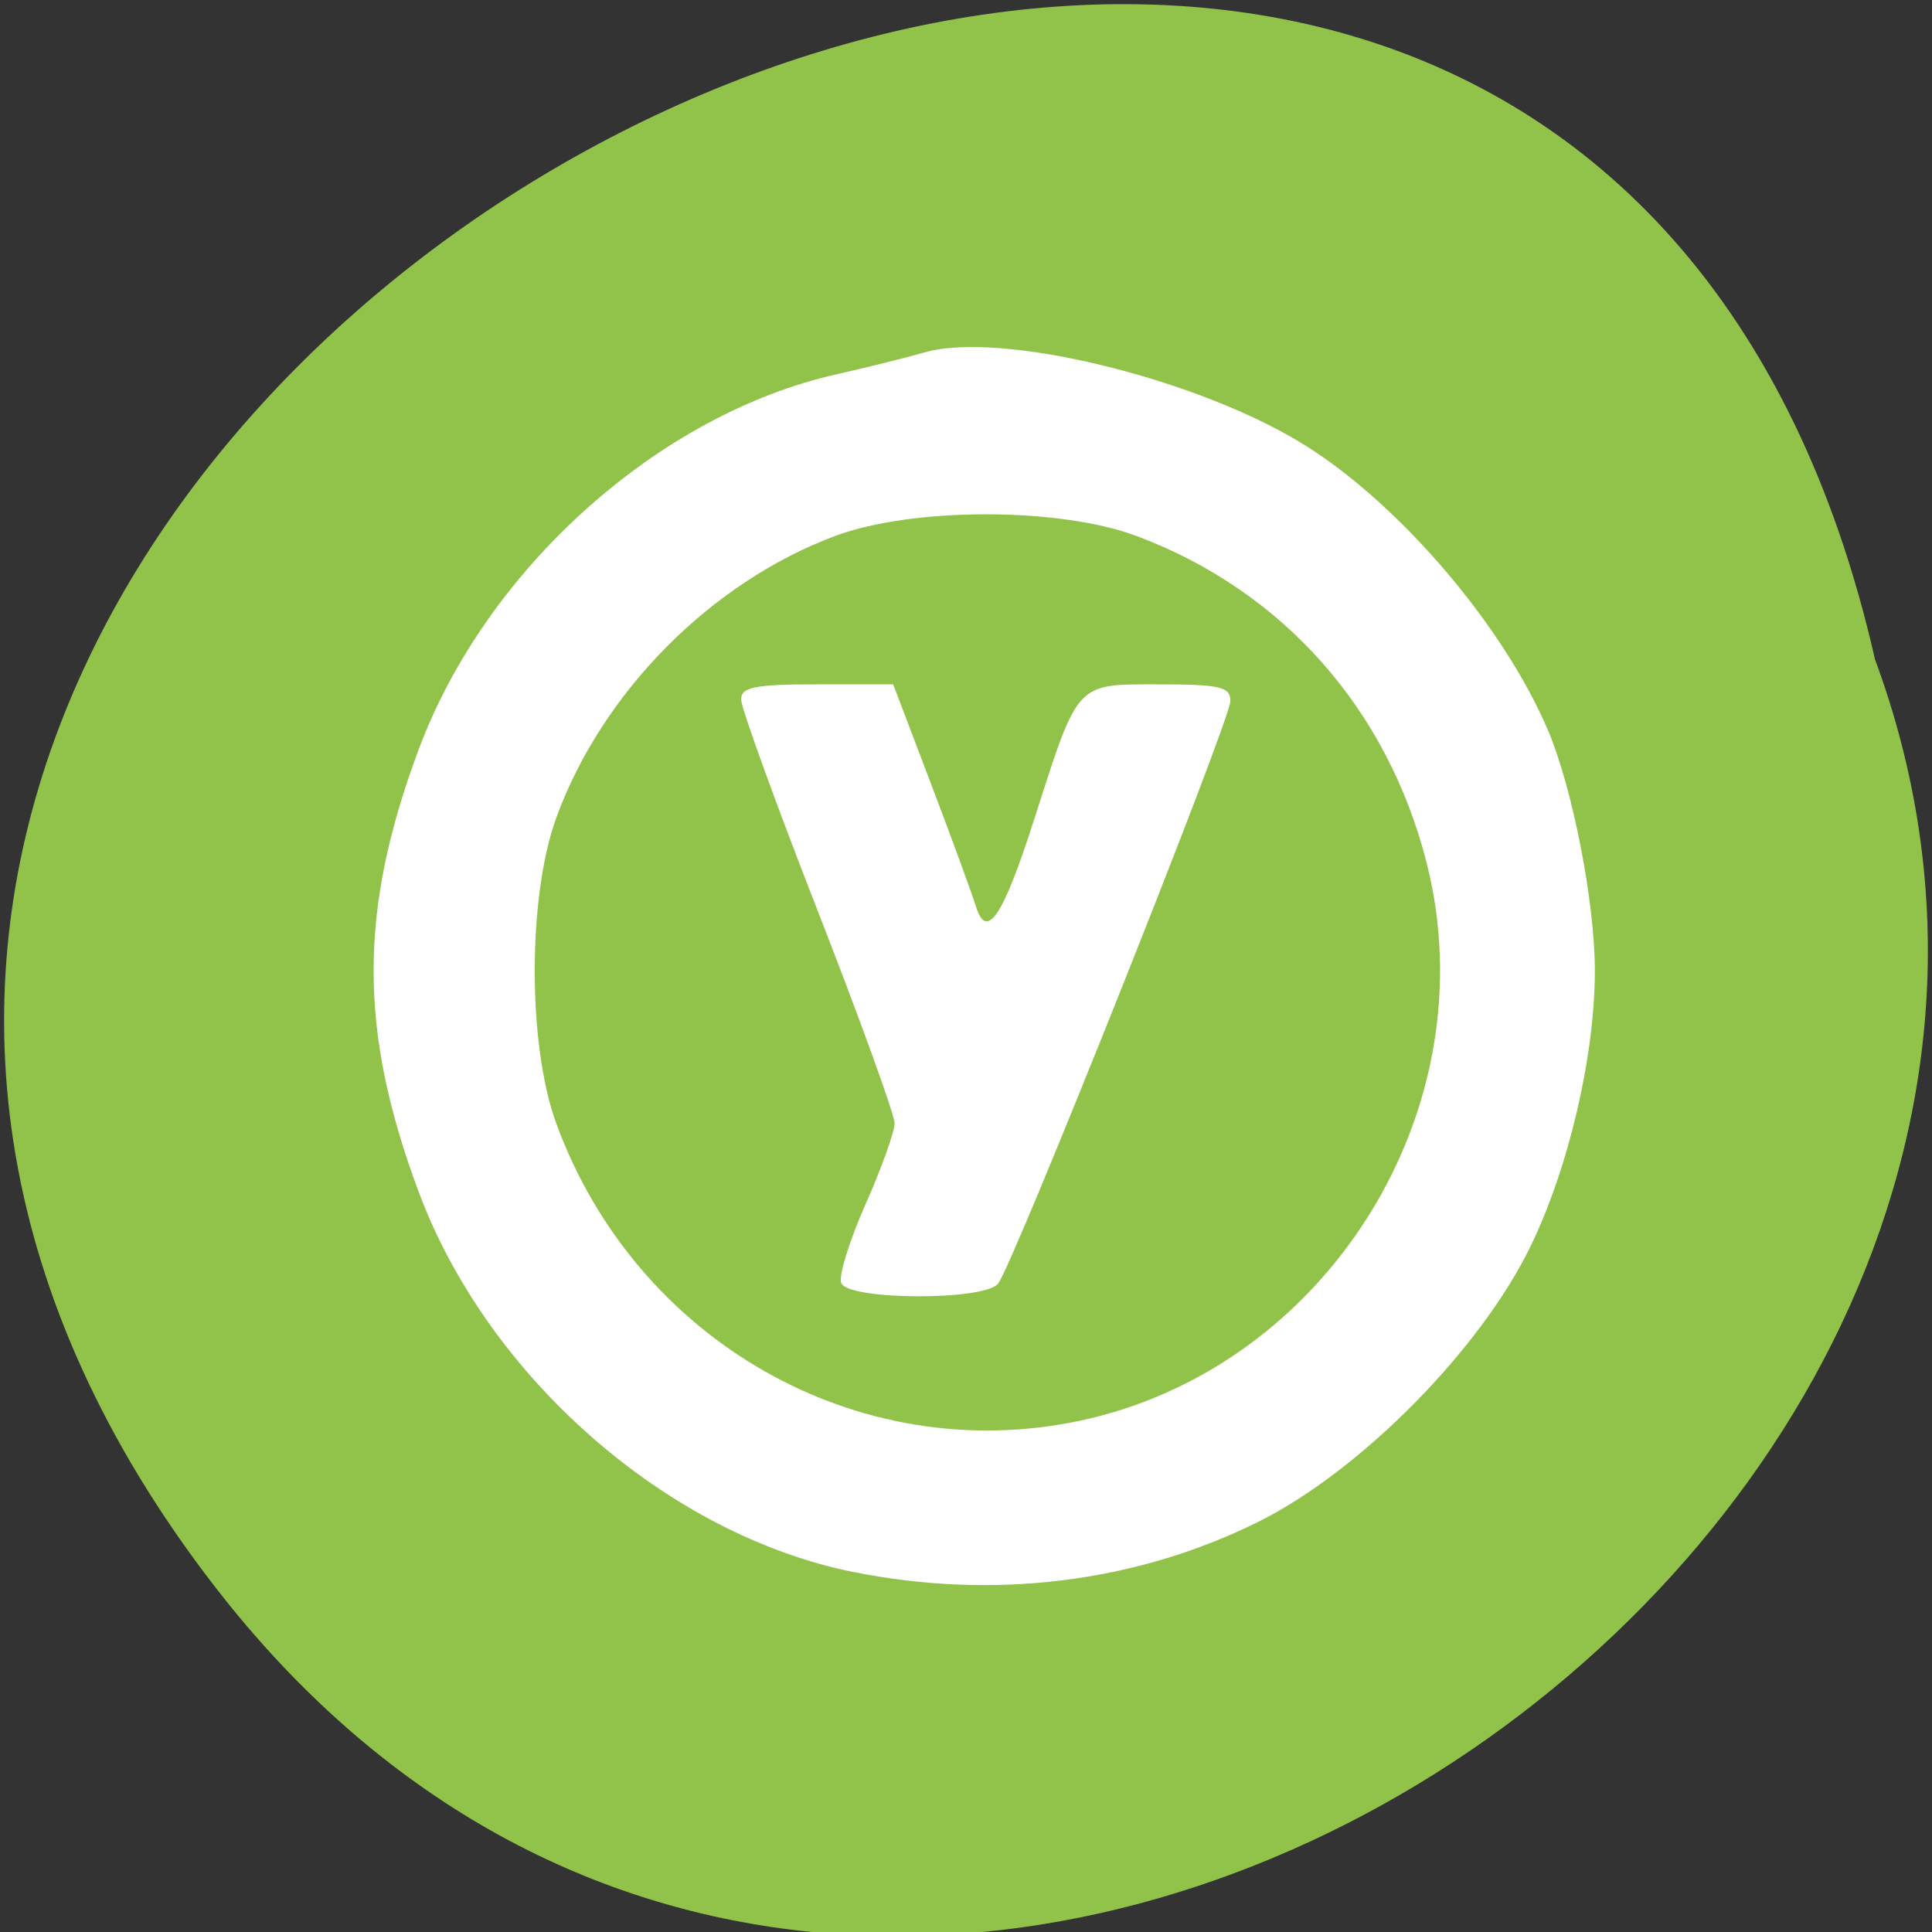 <svg xmlns="http://www.w3.org/2000/svg" viewBox="0 0 256 256"><rect x="0" y="0" width="256" height="256" fill="#333333" stroke="none"/><path d="m 28.441 210.2 c -118.63 -153.55 176.8 -312.95 220 -122.85 44.27 119.72 -132.09 236.64 -220 122.85 z" fill="#91c34a" color="#000"/><g fill="#fff"><path d="m 118.39 186.42 c -19.374 -3.852 -38.1 -20.04 -45.32 -39.18 -6.259 -16.58 -6.259 -28.98 0 -45.56 7.03 -18.623 25.01 -34.562 43.627 -38.684 3.03 -0.67 7.122 -1.677 9.105 -2.239 8.08 -2.29 28.977 2.811 39.988 9.762 9.885 6.24 20.433 18.542 25.02 29.18 2.555 5.923 4.883 17.724 4.883 24.757 0 8.764 -2.711 20.262 -6.691 28.377 -5.23 10.665 -17.767 23.2 -28.432 28.432 -12.741 6.248 -27.559 8.06 -42.18 5.15 z m 23.503 -15.561 c 25.867 -5.378 42.749 -32.11 36.28 -57.44 -4.063 -15.901 -15.01 -28.11 -30.26 -33.747 -8.06 -2.978 -23.373 -2.978 -31.432 0 -12.955 4.787 -24.28 16.1 -29.05 29 -3 8.13 -3.01 23.407 -0.024 31.5 8.291 22.437 31.442 35.473 54.49 30.682 z m -24.771 -14.22 c -0.279 -0.727 0.86 -4.369 2.531 -8.093 1.671 -3.725 3.038 -7.488 3.038 -8.363 0 -0.875 -3.6 -10.705 -8 -21.844 -4.4 -11.139 -8 -20.956 -8 -21.816 0 -1.285 1.406 -1.563 7.926 -1.563 h 7.926 l 3.943 10.25 c 2.169 5.638 4.273 11.313 4.677 12.612 1.116 3.591 2.817 1.097 6.05 -8.862 4.665 -14.391 4.302 -14 13.01 -14 6.406 0 7.474 0.246 7.474 1.722 0 1.959 -22.661 58.11 -24.22 60.03 -1.449 1.775 -15.66 1.713 -16.345 -0.071 z" transform="matrix(1.271 0 0 1.286 -37.4 -31.437)"/></g></svg>
